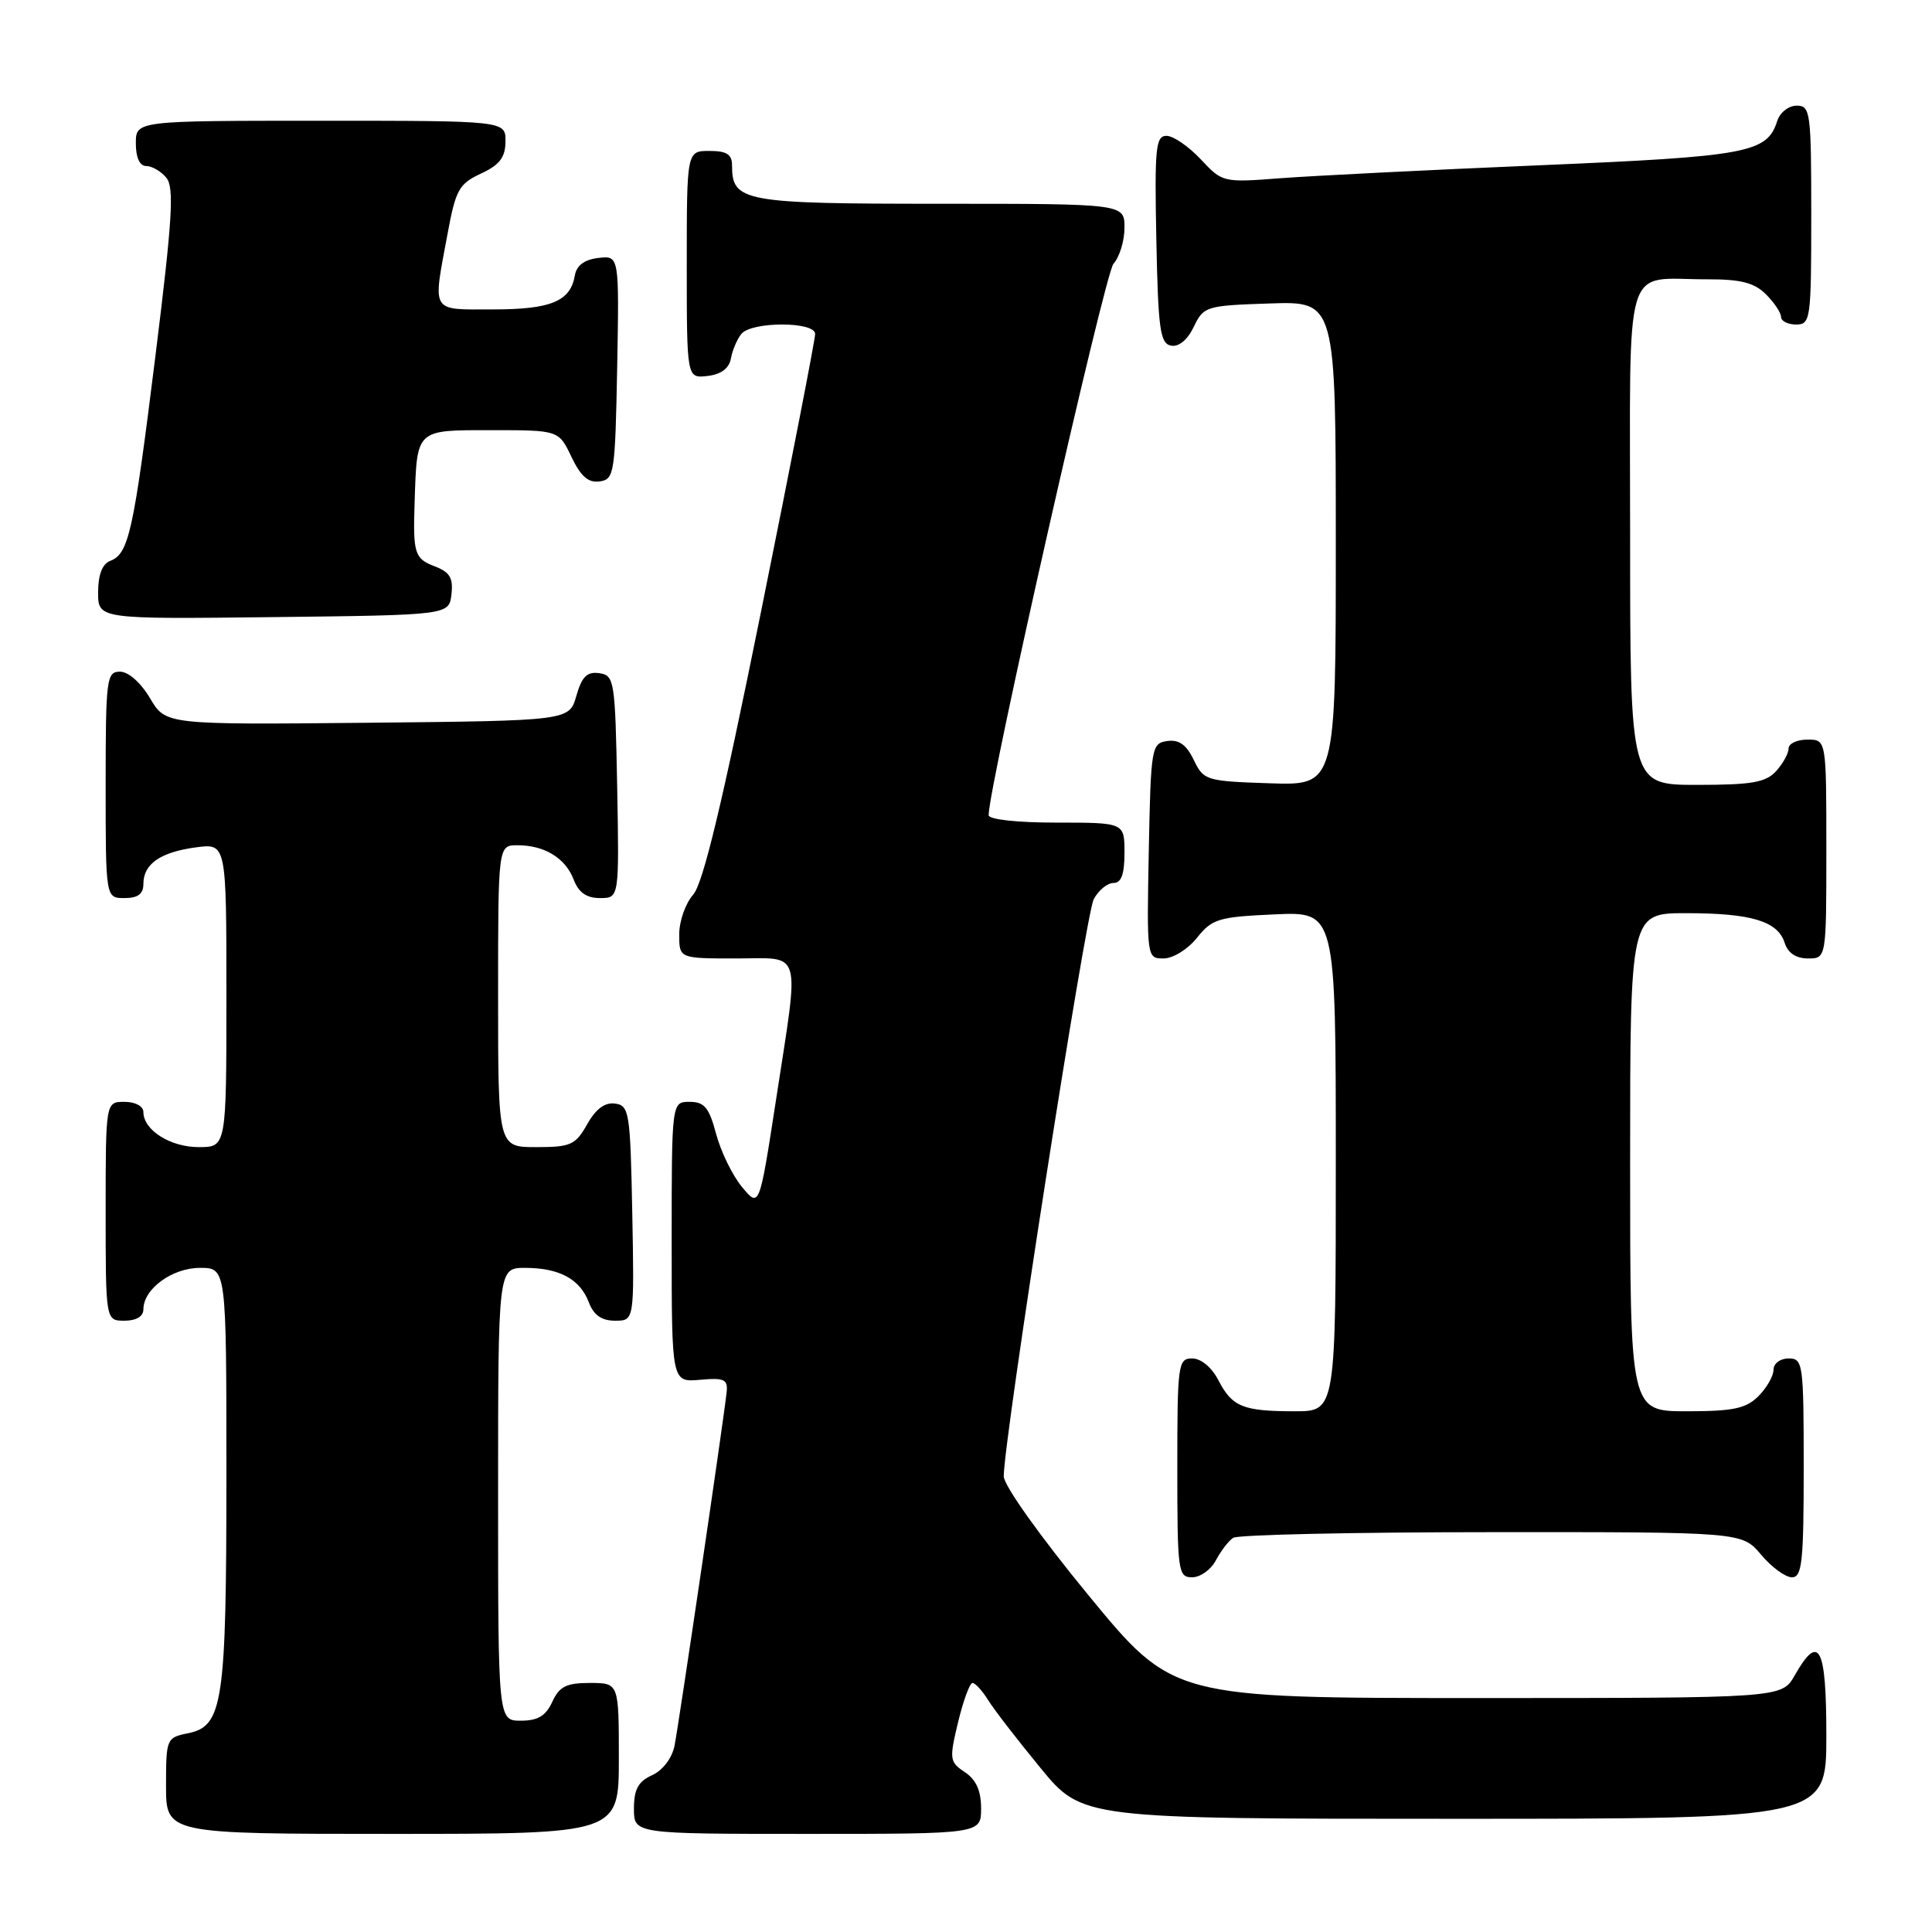 <?xml version="1.0" encoding="UTF-8" standalone="no"?>
<!DOCTYPE svg PUBLIC "-//W3C//DTD SVG 1.1//EN" "http://www.w3.org/Graphics/SVG/1.1/DTD/svg11.dtd" >
<svg xmlns="http://www.w3.org/2000/svg" xmlns:xlink="http://www.w3.org/1999/xlink" version="1.1" viewBox="0 0 256 256">
 <g >
 <path fill="currentColor"
d=" M 82.00 233.00 C 82.00 223.00 82.00 223.00 78.16 223.00 C 75.04 223.00 74.11 223.47 73.18 225.50 C 72.33 227.36 71.27 228.00 69.02 228.00 C 66.00 228.00 66.00 228.00 66.00 198.00 C 66.00 168.00 66.00 168.00 69.57 168.00 C 74.11 168.00 76.85 169.48 78.02 172.56 C 78.67 174.27 79.72 175.00 81.50 175.00 C 84.05 175.00 84.05 175.00 83.78 160.75 C 83.52 147.37 83.38 146.48 81.50 146.23 C 80.15 146.04 78.94 146.94 77.80 148.98 C 76.25 151.72 75.62 152.00 71.05 152.00 C 66.00 152.00 66.00 152.00 66.00 132.00 C 66.00 112.00 66.00 112.00 68.57 112.00 C 72.16 112.00 74.93 113.70 76.02 116.56 C 76.67 118.27 77.72 119.00 79.50 119.00 C 82.05 119.00 82.05 119.00 81.78 104.25 C 81.51 90.15 81.41 89.49 79.41 89.20 C 77.79 88.97 77.10 89.65 76.37 92.20 C 75.43 95.50 75.43 95.50 48.69 95.77 C 21.95 96.03 21.95 96.03 19.88 92.52 C 18.66 90.46 17.02 89.00 15.90 89.00 C 14.12 89.00 14.00 89.93 14.00 104.00 C 14.00 119.00 14.00 119.00 16.50 119.00 C 18.28 119.00 19.00 118.46 19.00 117.12 C 19.00 114.48 21.26 112.91 25.96 112.28 C 30.00 111.74 30.00 111.74 30.00 131.87 C 30.00 152.00 30.00 152.00 26.33 152.00 C 22.56 152.00 19.00 149.74 19.00 147.35 C 19.00 146.58 17.93 146.00 16.50 146.00 C 14.00 146.00 14.00 146.00 14.00 160.50 C 14.00 175.00 14.00 175.00 16.50 175.00 C 18.06 175.00 19.00 174.43 19.00 173.50 C 19.00 170.79 22.81 168.00 26.50 168.00 C 30.00 168.00 30.00 168.00 30.00 195.35 C 30.00 225.70 29.55 228.74 24.89 229.67 C 22.07 230.24 22.00 230.40 22.00 236.62 C 22.00 243.00 22.00 243.00 52.00 243.00 C 82.00 243.00 82.00 243.00 82.00 233.00 Z  M 130.00 239.62 C 130.00 237.28 129.34 235.81 127.85 234.82 C 125.82 233.47 125.77 233.11 126.95 228.20 C 127.64 225.34 128.50 223.00 128.86 223.00 C 129.22 223.00 130.15 224.01 130.92 225.25 C 131.68 226.49 134.81 230.54 137.86 234.25 C 143.40 241.00 143.40 241.00 192.70 241.00 C 242.00 241.00 242.00 241.00 242.00 230.00 C 242.00 218.14 241.04 216.31 237.80 222.01 C 236.09 225.00 236.09 225.00 195.76 225.00 C 155.42 225.00 155.42 225.00 144.21 211.36 C 137.78 203.53 133.00 196.82 133.00 195.61 C 133.01 190.76 143.86 121.14 144.92 119.16 C 145.55 117.97 146.73 117.00 147.54 117.00 C 148.58 117.00 149.00 115.85 149.00 113.00 C 149.00 109.00 149.00 109.00 140.00 109.00 C 134.76 109.00 131.00 108.59 131.00 108.01 C 131.00 104.19 146.39 36.23 147.54 34.95 C 148.34 34.07 149.00 31.92 149.00 30.17 C 149.00 27.00 149.00 27.00 124.57 27.00 C 98.48 27.00 97.00 26.73 97.00 21.93 C 97.00 20.45 96.30 20.00 94.00 20.00 C 91.00 20.00 91.00 20.00 91.00 35.07 C 91.00 50.13 91.00 50.13 93.74 49.82 C 95.55 49.61 96.61 48.82 96.85 47.50 C 97.05 46.40 97.67 44.94 98.23 44.25 C 99.58 42.58 108.00 42.58 108.01 44.25 C 108.02 44.94 104.80 61.48 100.85 81.00 C 95.70 106.50 93.16 117.08 91.84 118.56 C 90.83 119.70 90.00 122.06 90.00 123.81 C 90.00 127.00 90.00 127.00 97.50 127.00 C 106.43 127.00 105.96 125.33 102.82 145.78 C 100.62 160.06 100.62 160.06 98.32 157.28 C 97.05 155.75 95.51 152.59 94.89 150.25 C 93.96 146.76 93.34 146.00 91.38 146.00 C 89.00 146.00 89.00 146.00 89.00 164.58 C 89.00 183.16 89.00 183.16 92.75 182.83 C 96.00 182.54 96.47 182.77 96.28 184.50 C 95.84 188.51 89.93 228.58 89.38 231.31 C 89.05 232.97 87.82 234.58 86.41 235.22 C 84.56 236.06 84.00 237.10 84.00 239.66 C 84.00 243.00 84.00 243.00 107.00 243.00 C 130.00 243.00 130.00 243.00 130.00 239.62 Z  M 161.11 206.75 C 161.77 205.51 162.79 204.17 163.40 203.77 C 164.00 203.36 179.42 203.02 197.66 203.02 C 230.82 203.00 230.82 203.00 233.35 206.00 C 234.73 207.65 236.57 209.00 237.44 209.00 C 238.78 209.00 239.00 206.99 239.00 194.50 C 239.00 180.67 238.91 180.00 237.00 180.00 C 235.89 180.00 235.00 180.67 235.00 181.50 C 235.00 182.32 234.10 183.90 233.00 185.00 C 231.36 186.64 229.67 187.00 223.50 187.00 C 216.00 187.00 216.00 187.00 216.00 154.00 C 216.00 121.00 216.00 121.00 223.43 121.00 C 232.06 121.00 235.57 122.06 236.48 124.94 C 236.91 126.28 237.99 127.00 239.57 127.00 C 242.00 127.00 242.00 127.00 242.00 112.50 C 242.00 98.00 242.00 98.00 239.50 98.00 C 238.12 98.00 237.00 98.53 237.00 99.17 C 237.00 99.82 236.26 101.17 235.35 102.17 C 233.98 103.68 232.14 104.00 224.85 104.00 C 216.00 104.00 216.00 104.00 216.00 71.12 C 216.00 33.49 214.93 37.04 226.25 37.01 C 230.68 37.00 232.46 37.46 234.00 39.00 C 235.10 40.10 236.00 41.45 236.00 42.00 C 236.00 42.55 236.90 43.00 238.00 43.00 C 239.91 43.00 240.00 42.33 240.00 28.50 C 240.00 14.84 239.89 14.00 238.07 14.00 C 237.00 14.00 235.85 14.91 235.49 16.03 C 234.15 20.26 231.64 20.73 204.00 21.90 C 189.43 22.51 174.01 23.29 169.75 23.61 C 162.05 24.20 161.98 24.19 159.10 21.10 C 157.50 19.40 155.47 18.00 154.57 18.00 C 153.13 18.00 152.98 19.60 153.22 31.74 C 153.46 43.63 153.72 45.52 155.17 45.80 C 156.20 45.99 157.35 45.04 158.18 43.31 C 159.48 40.59 159.79 40.49 168.26 40.21 C 177.00 39.92 177.00 39.92 177.00 72.00 C 177.00 104.08 177.00 104.08 168.26 103.79 C 159.79 103.51 159.48 103.41 158.18 100.69 C 157.21 98.68 156.22 97.97 154.67 98.19 C 152.58 98.49 152.49 98.99 152.22 112.75 C 151.95 126.92 151.96 127.00 154.18 127.00 C 155.43 127.00 157.40 125.78 158.61 124.26 C 160.61 121.75 161.47 121.49 168.90 121.16 C 177.00 120.79 177.00 120.79 177.00 153.89 C 177.00 187.00 177.00 187.00 171.58 187.00 C 164.69 187.00 163.27 186.42 161.44 182.88 C 160.56 181.18 159.14 180.00 157.97 180.00 C 156.10 180.00 156.00 180.73 156.00 194.50 C 156.00 208.25 156.10 209.00 157.96 209.00 C 159.05 209.00 160.46 207.99 161.11 206.75 Z  M 59.82 78.75 C 60.07 76.57 59.60 75.80 57.57 75.03 C 54.93 74.02 54.71 73.33 54.94 66.50 C 55.26 56.80 55.05 57.00 65.10 57.00 C 74.03 57.00 74.03 57.00 75.72 60.54 C 76.96 63.13 77.96 64.01 79.46 63.79 C 81.40 63.52 81.51 62.74 81.78 48.68 C 82.05 33.86 82.05 33.86 79.29 34.18 C 77.44 34.39 76.40 35.17 76.17 36.50 C 75.59 39.93 73.01 41.00 65.31 41.00 C 56.97 41.00 57.33 41.60 59.30 31.00 C 60.38 25.14 60.82 24.35 63.73 23.00 C 66.21 21.85 66.96 20.86 66.98 18.75 C 67.00 16.00 67.00 16.00 42.50 16.00 C 18.00 16.00 18.00 16.00 18.00 19.00 C 18.00 20.88 18.51 22.00 19.38 22.00 C 20.14 22.00 21.34 22.70 22.04 23.55 C 23.10 24.83 22.85 29.03 20.59 47.20 C 17.67 70.65 17.07 73.38 14.58 74.33 C 13.55 74.73 13.00 76.18 13.00 78.49 C 13.00 82.04 13.00 82.04 36.25 81.77 C 59.50 81.50 59.50 81.50 59.82 78.75 Z "/>
</g>
</svg>